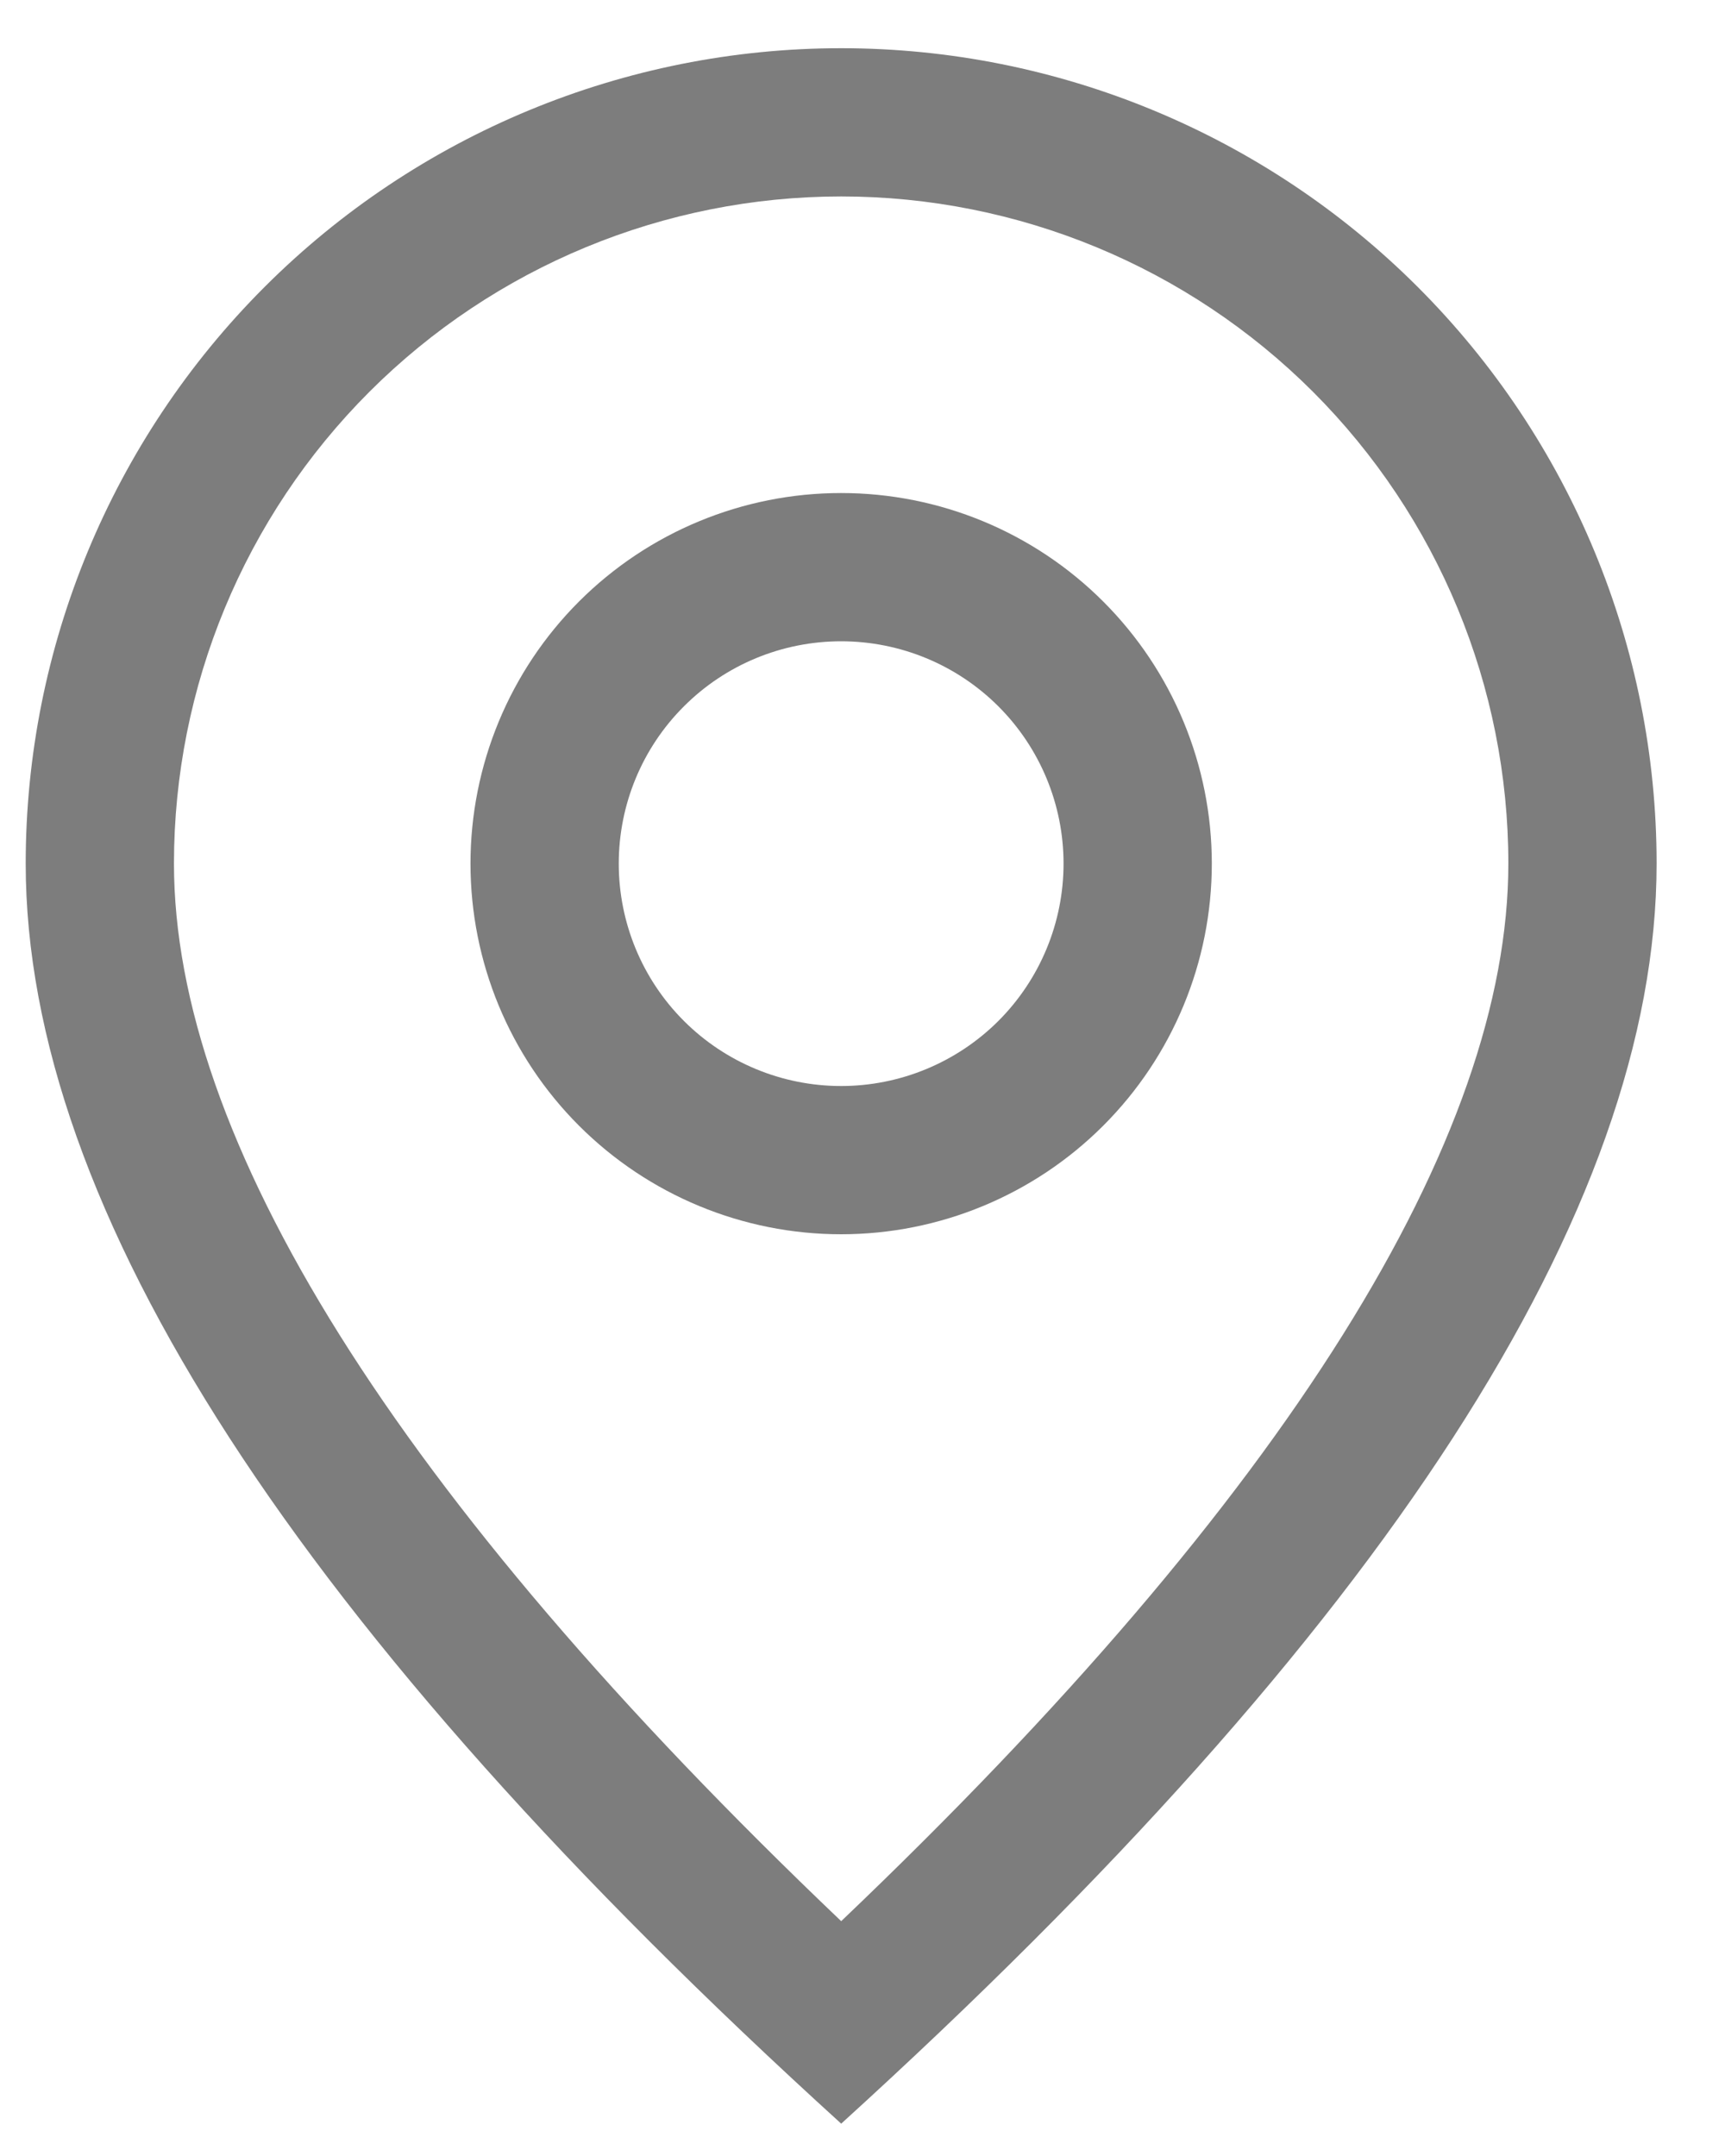 <svg width="20" height="25" viewBox="0 0 20 25" fill="none" xmlns="http://www.w3.org/2000/svg">
<path d="M17.488 10.013C17.488 7.962 16.673 5.994 15.223 4.543C13.772 3.093 11.804 2.278 9.753 2.278C7.701 2.278 5.733 3.093 4.283 4.543C2.832 5.994 2.017 7.962 2.017 10.013C2.017 13.187 4.556 17.323 9.753 22.277C14.949 17.323 17.488 13.187 17.488 10.013ZM9.753 24.625C3.449 18.896 0.298 14.024 0.298 10.013C0.298 7.506 1.294 5.101 3.067 3.328C4.84 1.555 7.245 0.559 9.753 0.559C12.26 0.559 14.665 1.555 16.438 3.328C18.211 5.101 19.207 7.506 19.207 10.013C19.207 14.024 16.056 18.896 9.753 24.625Z" fill="#7D7D7D"/>
<path d="M9.752 12.593C10.436 12.593 11.092 12.321 11.576 11.838C12.059 11.354 12.331 10.698 12.331 10.014C12.331 9.33 12.059 8.674 11.576 8.191C11.092 7.707 10.436 7.436 9.752 7.436C9.068 7.436 8.412 7.707 7.929 8.191C7.445 8.674 7.174 9.33 7.174 10.014C7.174 10.698 7.445 11.354 7.929 11.838C8.412 12.321 9.068 12.593 9.752 12.593ZM9.752 14.312C8.612 14.312 7.519 13.859 6.713 13.053C5.907 12.247 5.455 11.154 5.455 10.014C5.455 8.874 5.907 7.781 6.713 6.975C7.519 6.169 8.612 5.717 9.752 5.717C10.892 5.717 11.985 6.169 12.791 6.975C13.597 7.781 14.05 8.874 14.05 10.014C14.05 11.154 13.597 12.247 12.791 13.053C11.985 13.859 10.892 14.312 9.752 14.312Z" fill="#7D7D7D"/>
</svg>
